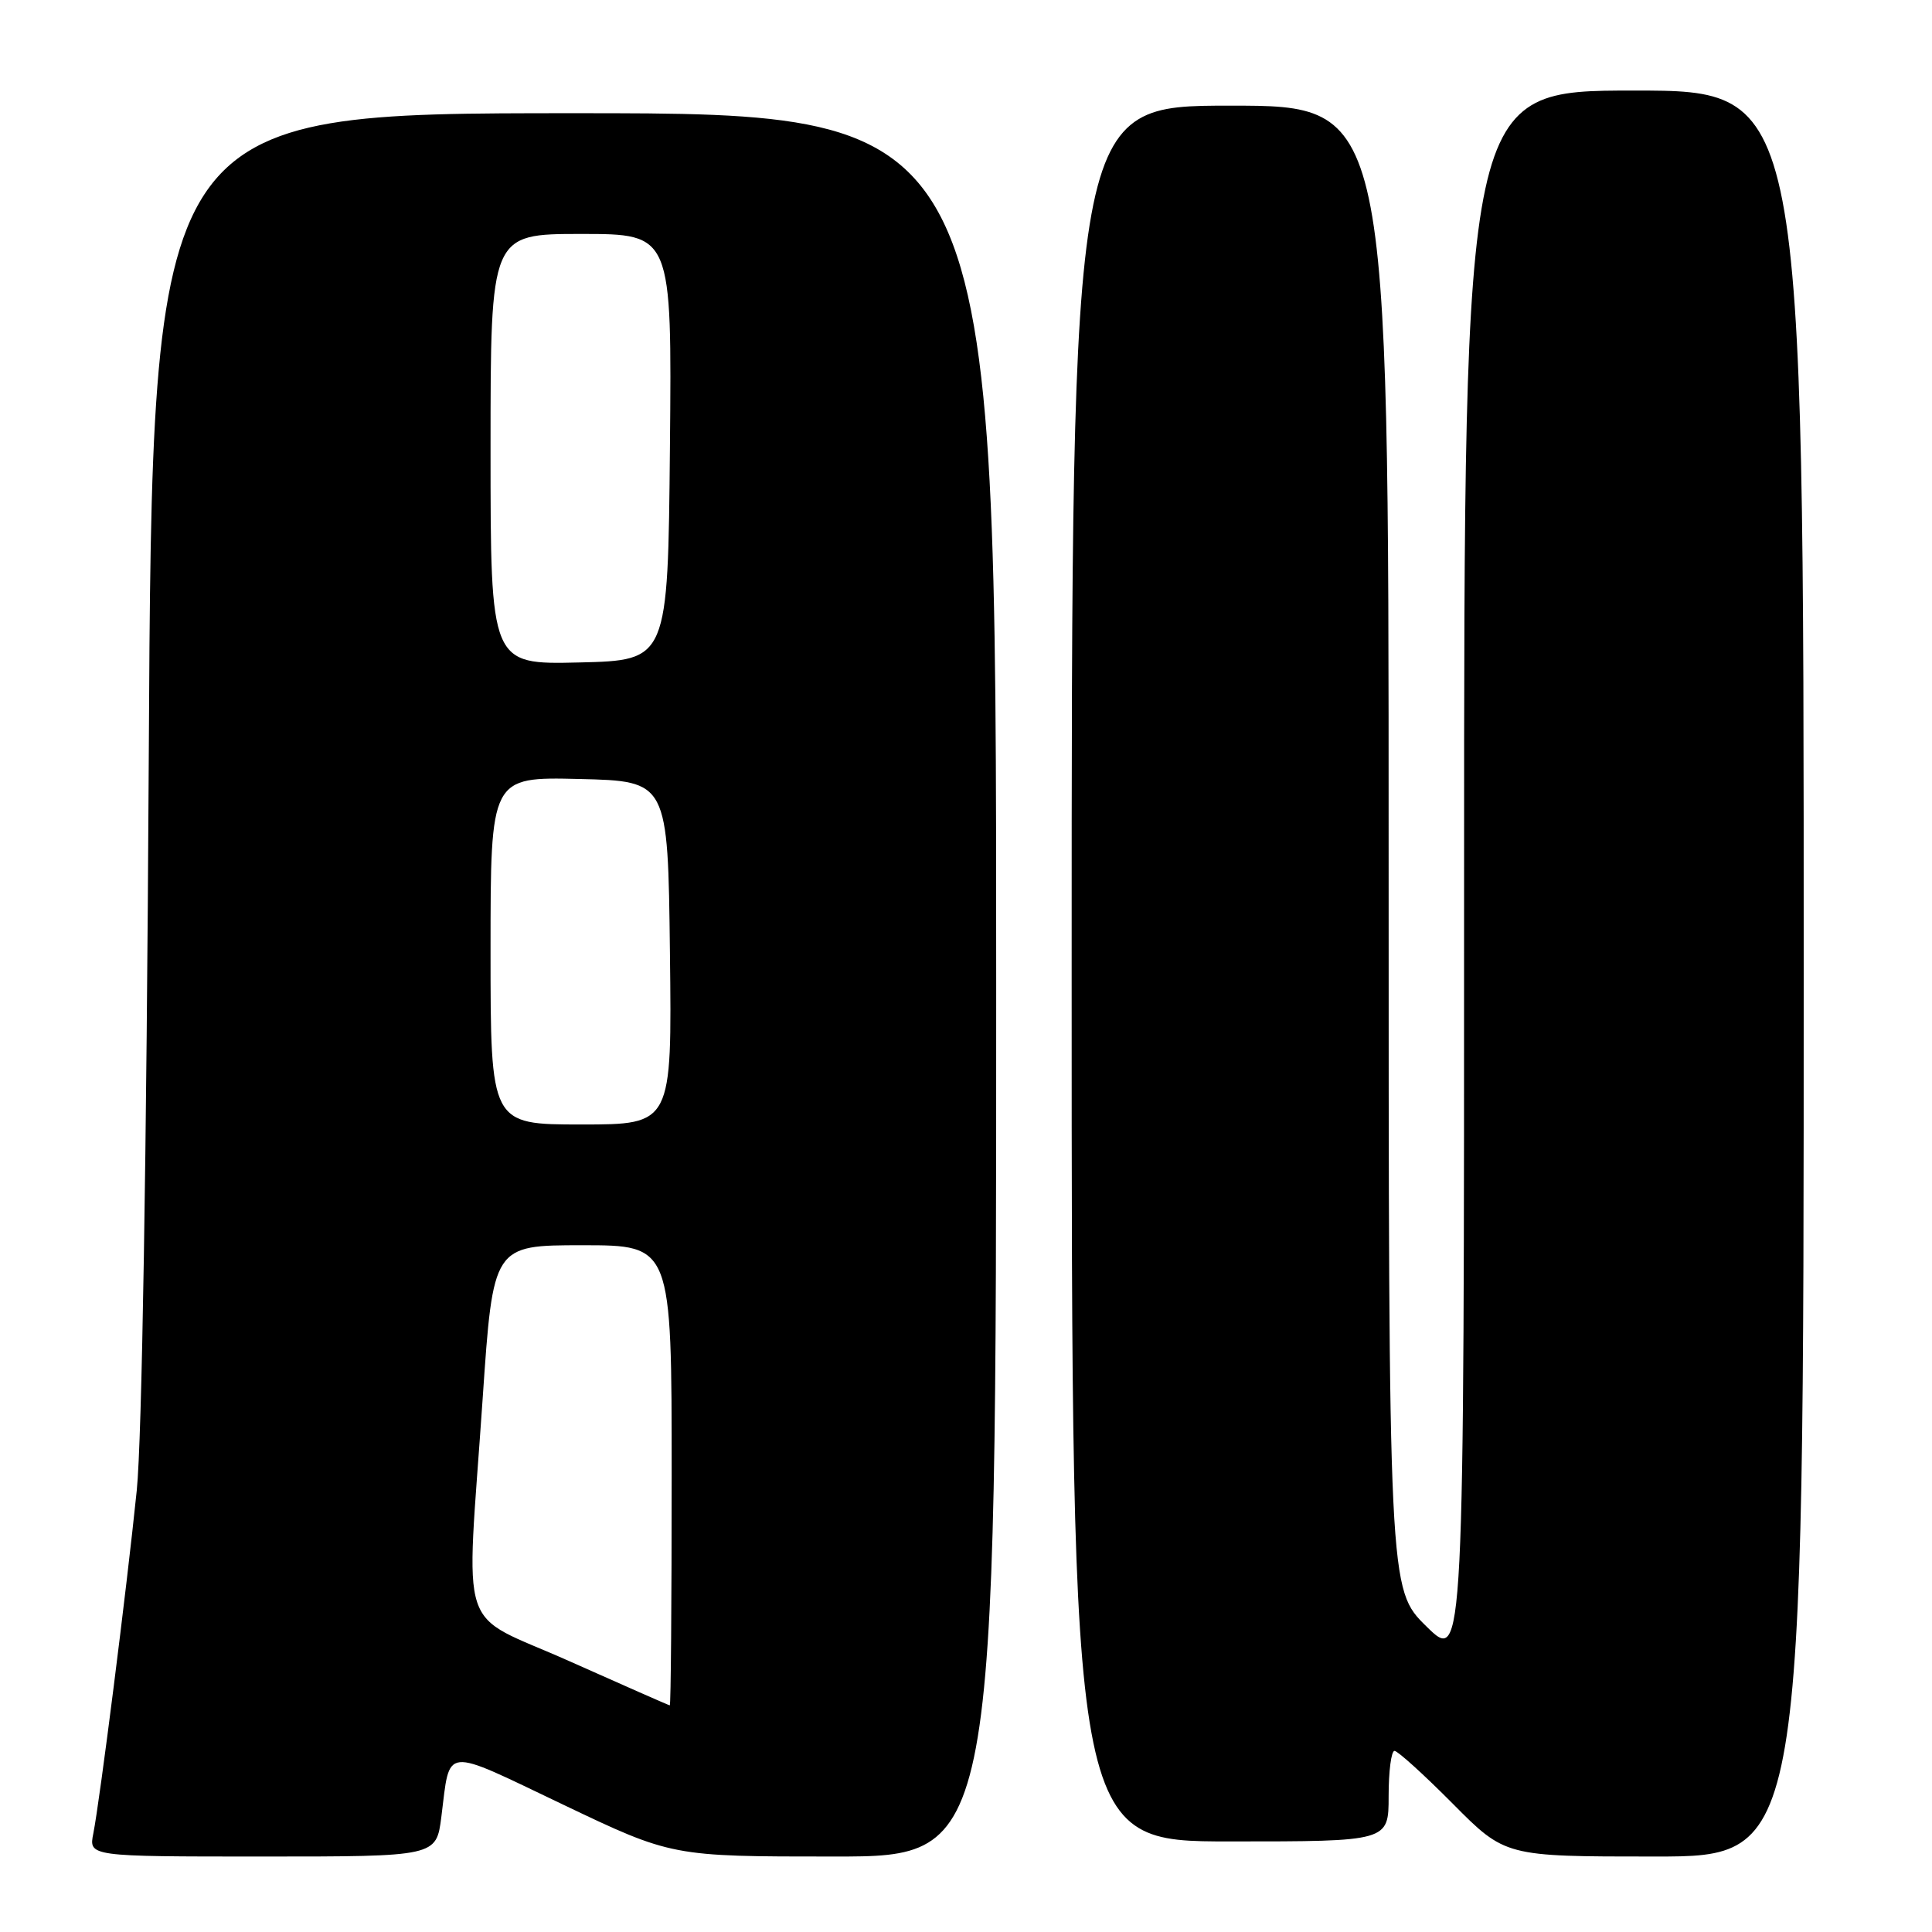 <?xml version="1.0" encoding="UTF-8" standalone="no"?>
<!DOCTYPE svg PUBLIC "-//W3C//DTD SVG 1.1//EN" "http://www.w3.org/Graphics/SVG/1.1/DTD/svg11.dtd" >
<svg xmlns="http://www.w3.org/2000/svg" xmlns:xlink="http://www.w3.org/1999/xlink" version="1.1" viewBox="0 0 256 256">
 <g >
 <path fill="currentColor"
d=" M 58.48 240.75 C 59.68 231.30 58.48 231.42 74.55 239.09 C 89.02 246.00 89.02 246.00 110.51 246.00 C 132.00 246.00 132.00 246.00 132.00 130.50 C 132.00 15.00 132.00 15.00 76.09 15.00 C 20.17 15.00 20.17 15.00 19.71 100.75 C 19.42 153.62 18.81 190.72 18.12 197.50 C 16.78 210.59 13.23 238.58 12.37 242.92 C 11.75 246.00 11.75 246.00 34.78 246.00 C 57.81 246.00 57.81 246.00 58.48 240.75 Z  M 239.00 129.00 C 239.00 12.00 239.00 12.00 216.50 12.00 C 194.00 12.00 194.00 12.00 194.00 116.21 C 194.00 220.42 194.00 220.42 189.00 215.50 C 184.00 210.58 184.00 210.58 184.00 112.29 C 184.00 14.00 184.00 14.00 163.00 14.00 C 142.00 14.00 142.00 14.00 142.00 129.00 C 142.00 244.00 142.00 244.00 163.00 244.00 C 184.00 244.00 184.00 244.00 184.00 238.00 C 184.00 234.70 184.35 232.00 184.78 232.00 C 185.20 232.00 188.68 235.15 192.50 239.00 C 199.45 246.00 199.45 246.00 219.22 246.00 C 239.00 246.00 239.00 246.00 239.00 129.00 Z  M 75.50 220.14 C 60.35 213.36 61.76 217.63 63.96 185.25 C 65.34 165.00 65.34 165.00 77.17 165.00 C 89.00 165.00 89.00 165.00 89.00 195.50 C 89.00 212.28 88.89 225.99 88.75 225.97 C 88.61 225.96 82.65 223.33 75.50 220.14 Z  M 65.00 125.97 C 65.00 102.94 65.00 102.94 76.75 103.22 C 88.50 103.50 88.50 103.50 88.77 126.25 C 89.04 149.00 89.04 149.00 77.02 149.00 C 65.00 149.00 65.00 149.00 65.00 125.97 Z  M 65.00 59.53 C 65.00 31.00 65.00 31.00 77.02 31.00 C 89.03 31.00 89.03 31.00 88.77 59.25 C 88.50 87.50 88.50 87.50 76.75 87.78 C 65.00 88.06 65.00 88.06 65.00 59.53 Z "/>
</g>
</svg>